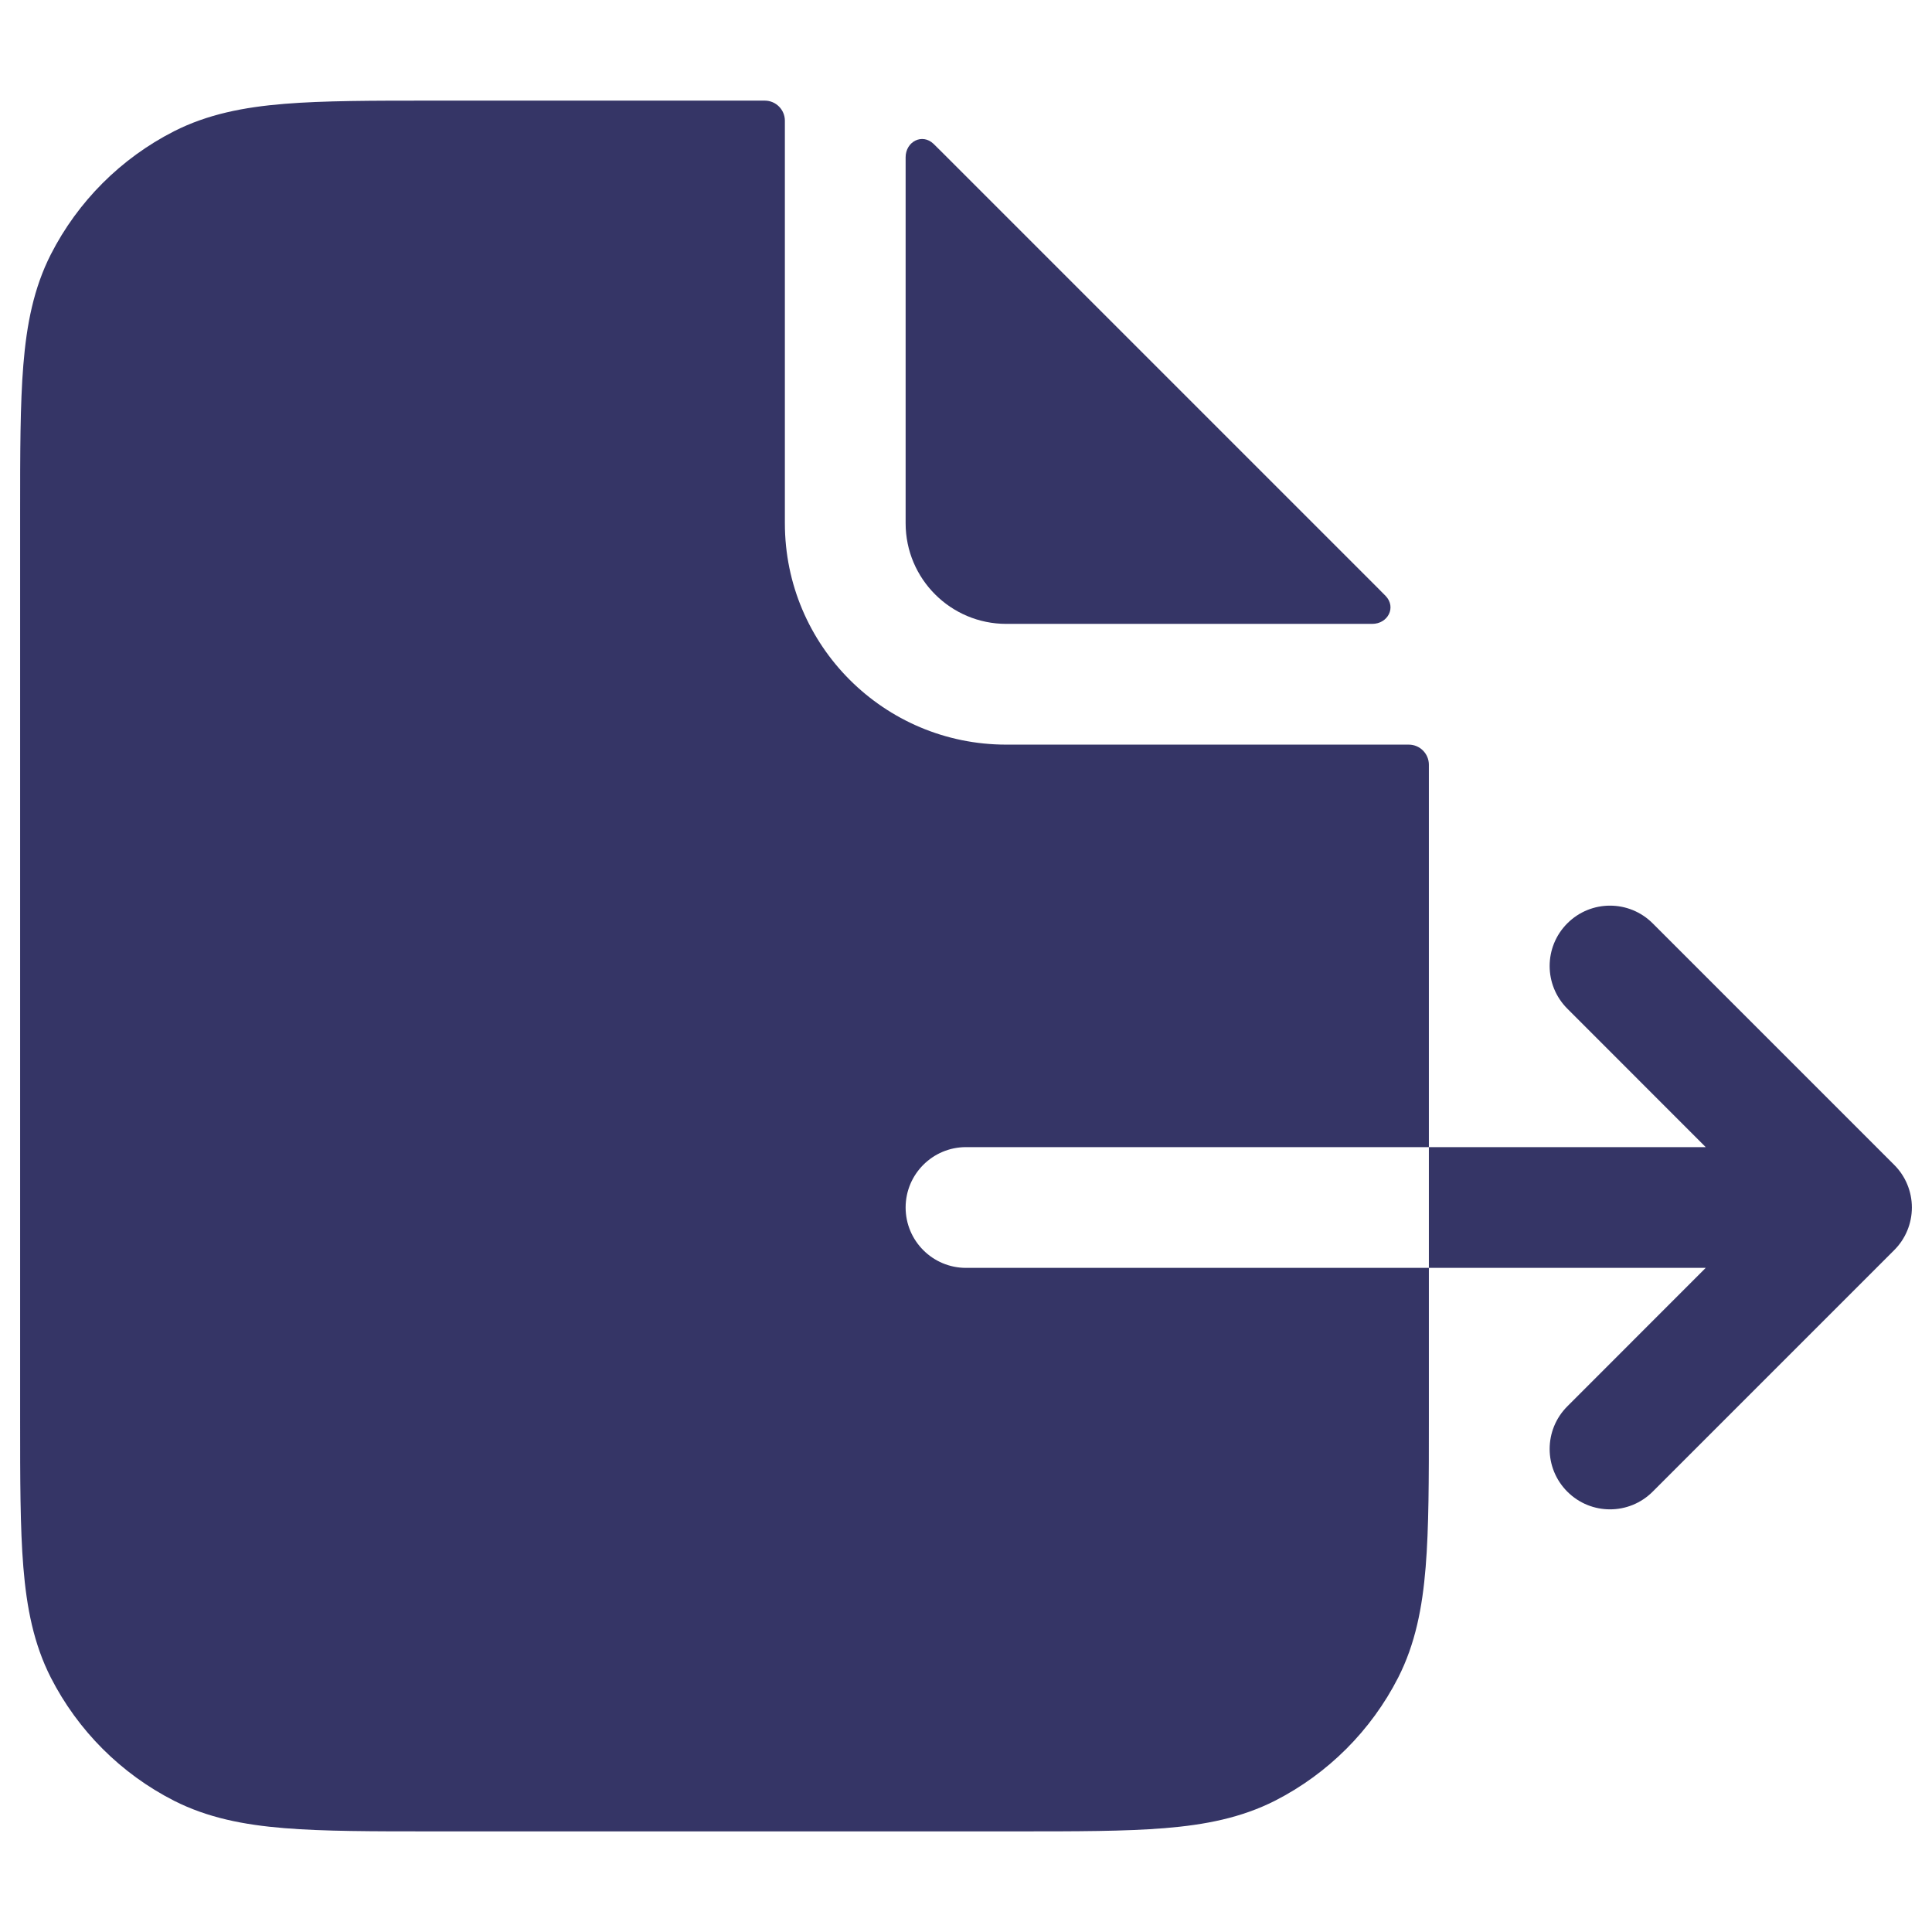 <svg width="24" height="24" viewBox="0 0 24 24" fill="none" xmlns="http://www.w3.org/2000/svg">
<path fill-rule="evenodd" clip-rule="evenodd" d="M9.75 1.5C9.75 1.362 9.638 1.25 9.5 1.25H5.368C4.625 1.25 4.022 1.25 3.533 1.29C3.028 1.331 2.579 1.419 2.161 1.631C1.502 1.967 0.967 2.502 0.631 3.161C0.419 3.579 0.331 4.028 0.29 4.533C0.25 5.022 0.25 5.625 0.25 6.368V17.632C0.25 18.375 0.25 18.978 0.29 19.467C0.331 19.972 0.419 20.422 0.631 20.839C0.967 21.497 1.502 22.033 2.161 22.369C2.579 22.581 3.028 22.669 3.533 22.71C4.022 22.75 4.625 22.75 5.368 22.75H12.632C13.375 22.75 13.978 22.75 14.467 22.71C14.972 22.669 15.421 22.581 15.839 22.369C16.497 22.033 17.033 21.497 17.369 20.839C17.581 20.422 17.669 19.972 17.71 19.467C17.75 18.978 17.75 18.375 17.75 17.632V15.75L21.189 15.75L19.47 17.47C19.177 17.763 19.177 18.237 19.47 18.53C19.763 18.823 20.237 18.823 20.53 18.53L23.53 15.53C23.671 15.39 23.75 15.199 23.75 15C23.75 14.801 23.671 14.61 23.53 14.47L20.53 11.47C20.237 11.177 19.763 11.177 19.47 11.47C19.177 11.763 19.177 12.237 19.47 12.53L21.189 14.25L17.75 14.25V9.5C17.75 9.362 17.638 9.25 17.5 9.25H12.5C10.981 9.25 9.75 8.019 9.75 6.5V1.5ZM17.75 14.25H12C11.586 14.25 11.25 14.586 11.25 15C11.25 15.414 11.586 15.75 12 15.75H17.75V14.25Z" fill="#353566"/>
<path d="M17.213 7.403C17.348 7.544 17.241 7.75 17.046 7.75H12.5C11.81 7.75 11.25 7.19 11.25 6.5V1.954C11.25 1.759 11.456 1.652 11.597 1.787C11.637 1.826 11.677 1.866 11.715 1.904L11.749 1.938L17.062 7.251L17.096 7.285C17.134 7.323 17.174 7.363 17.213 7.403Z" fill="#353566"/>
</svg>

